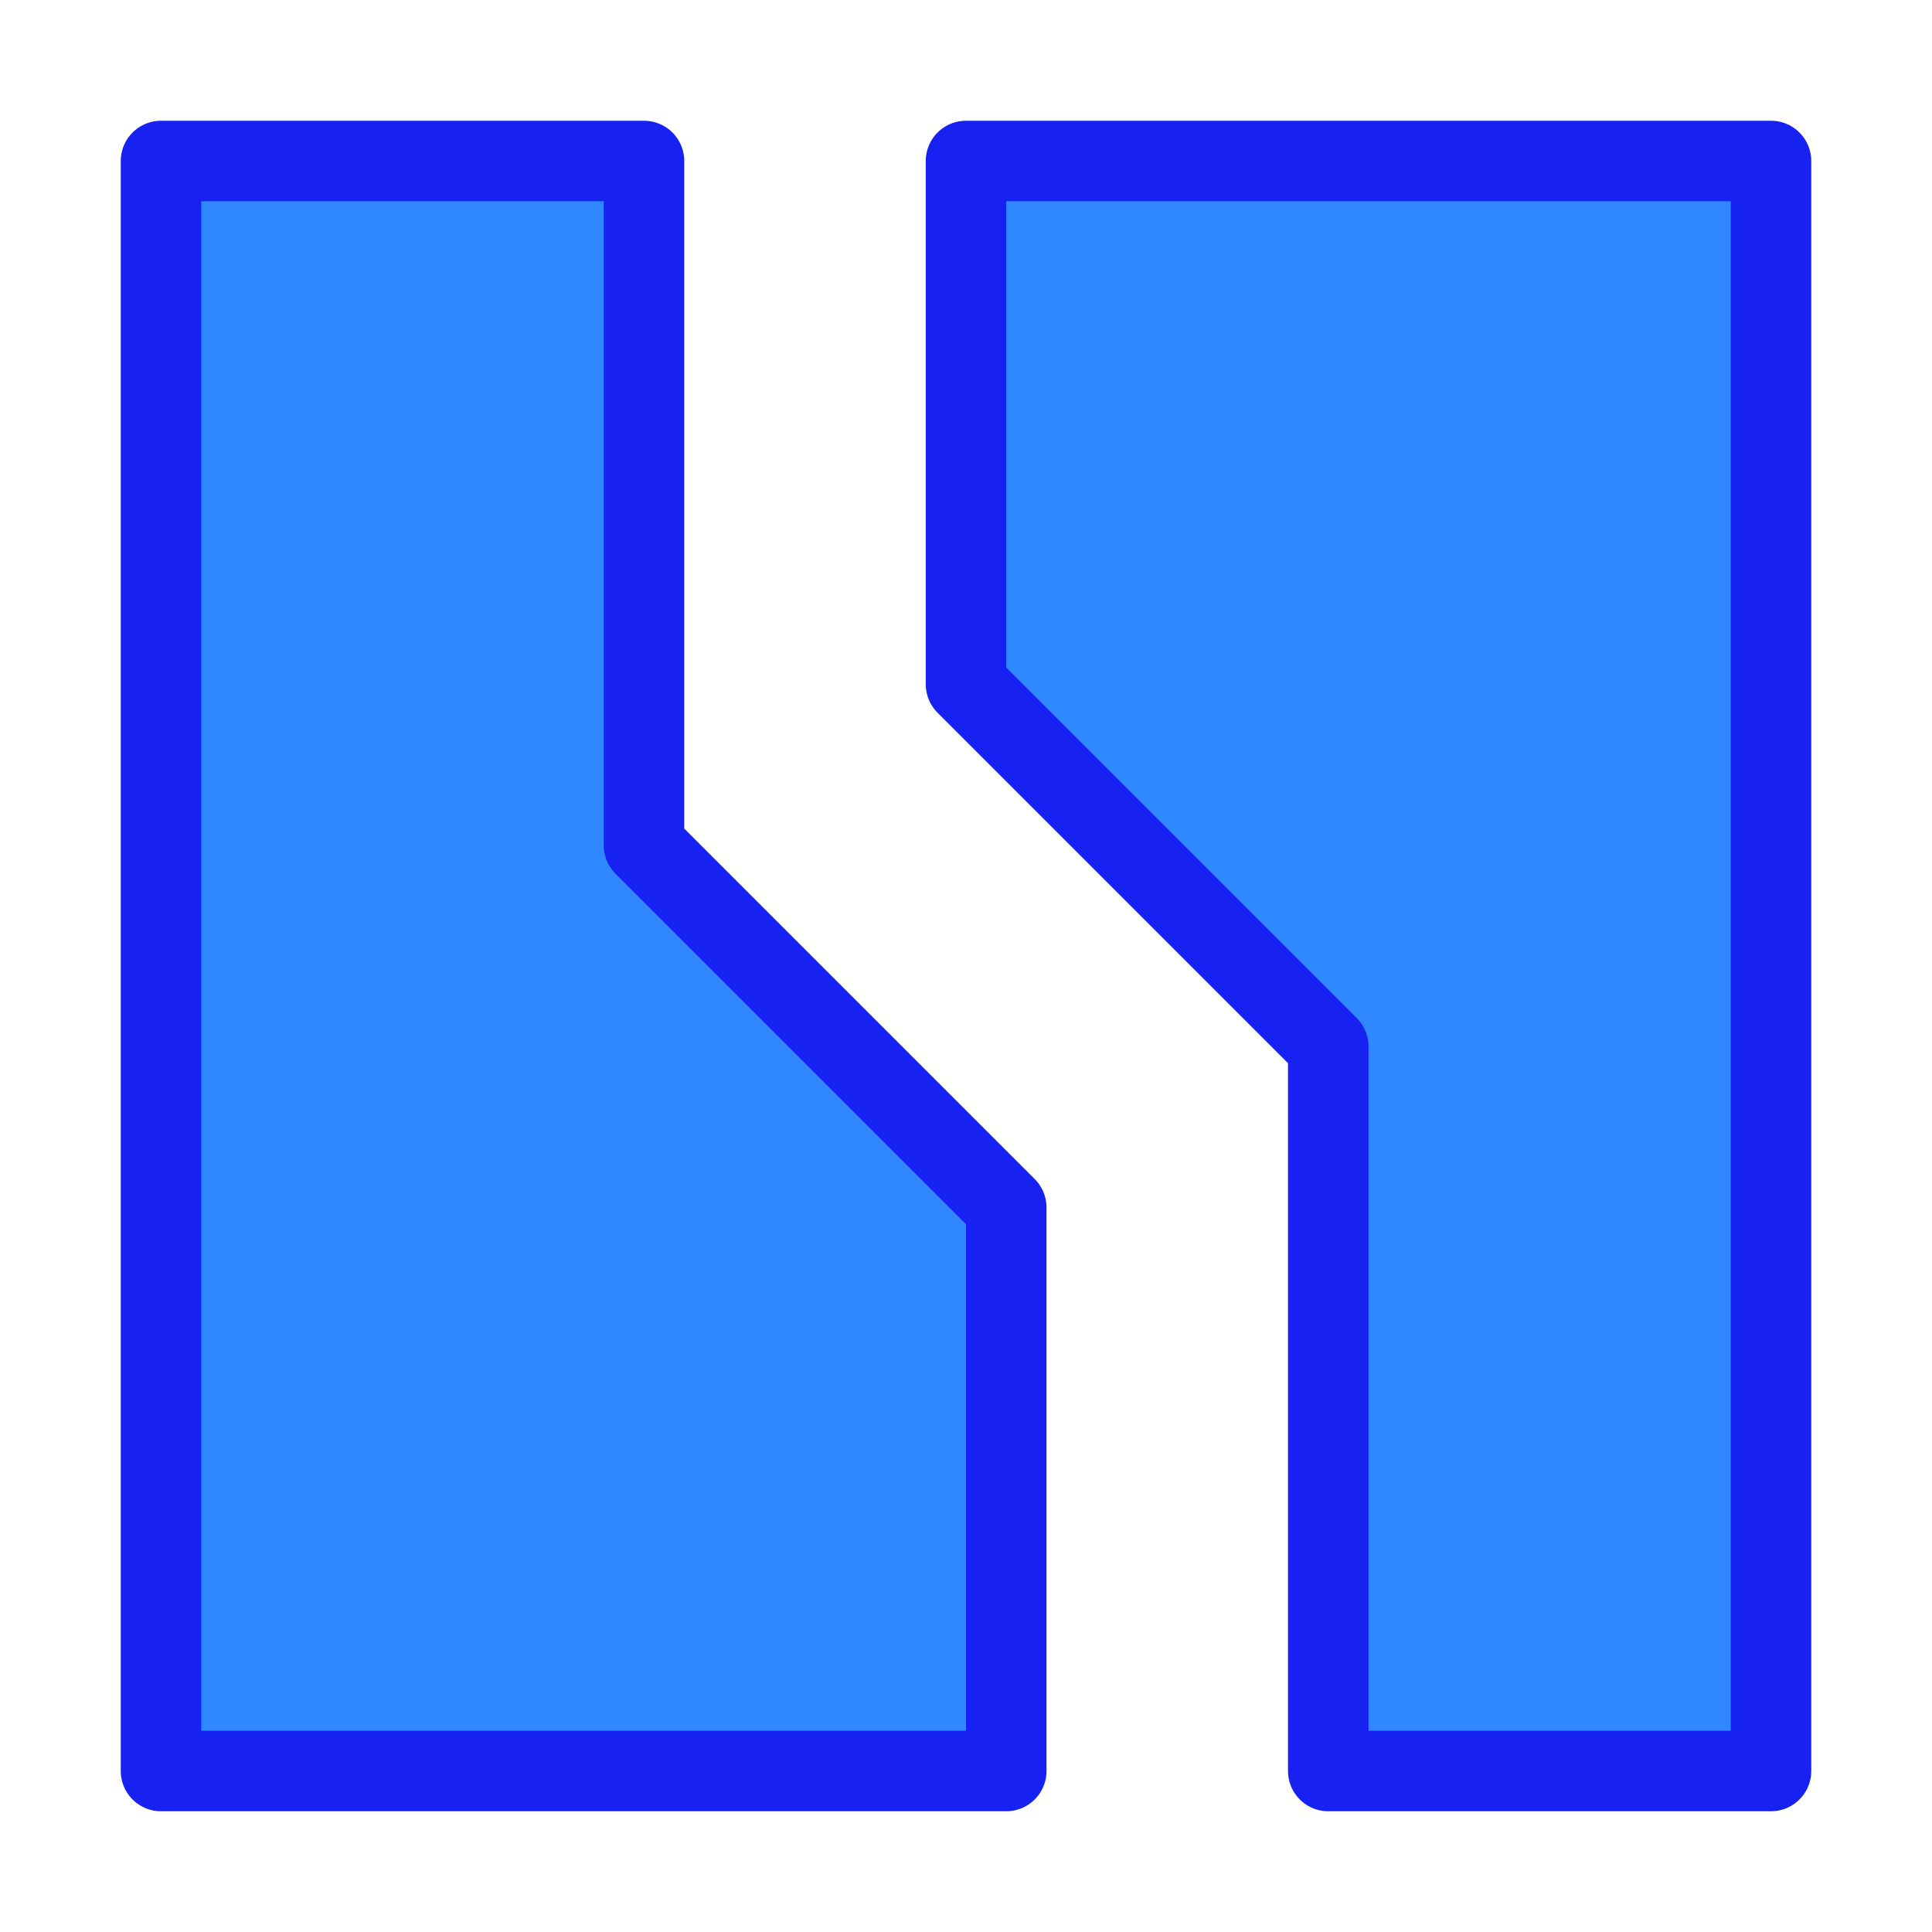 <?xml version="1.0" encoding="UTF-8"?><svg width="24" height="24" viewBox="0 0 48 48" fill="none" xmlns="http://www.w3.org/2000/svg"><path d="M44 44V4H24V17L33 26V44H44Z" fill="#2F88FF"/><path d="M4 4V44H25V30L16 21V4H4Z" fill="#2F88FF"/><path d="M44 44V4H24V17L33 26V44H44Z" stroke="#1721F1" stroke-width="2" stroke-linecap="round" stroke-linejoin="round"/><path d="M4 4V44H25V30L16 21V4H4Z" stroke="#1721F1" stroke-width="2" stroke-linecap="round" stroke-linejoin="round"/></svg>